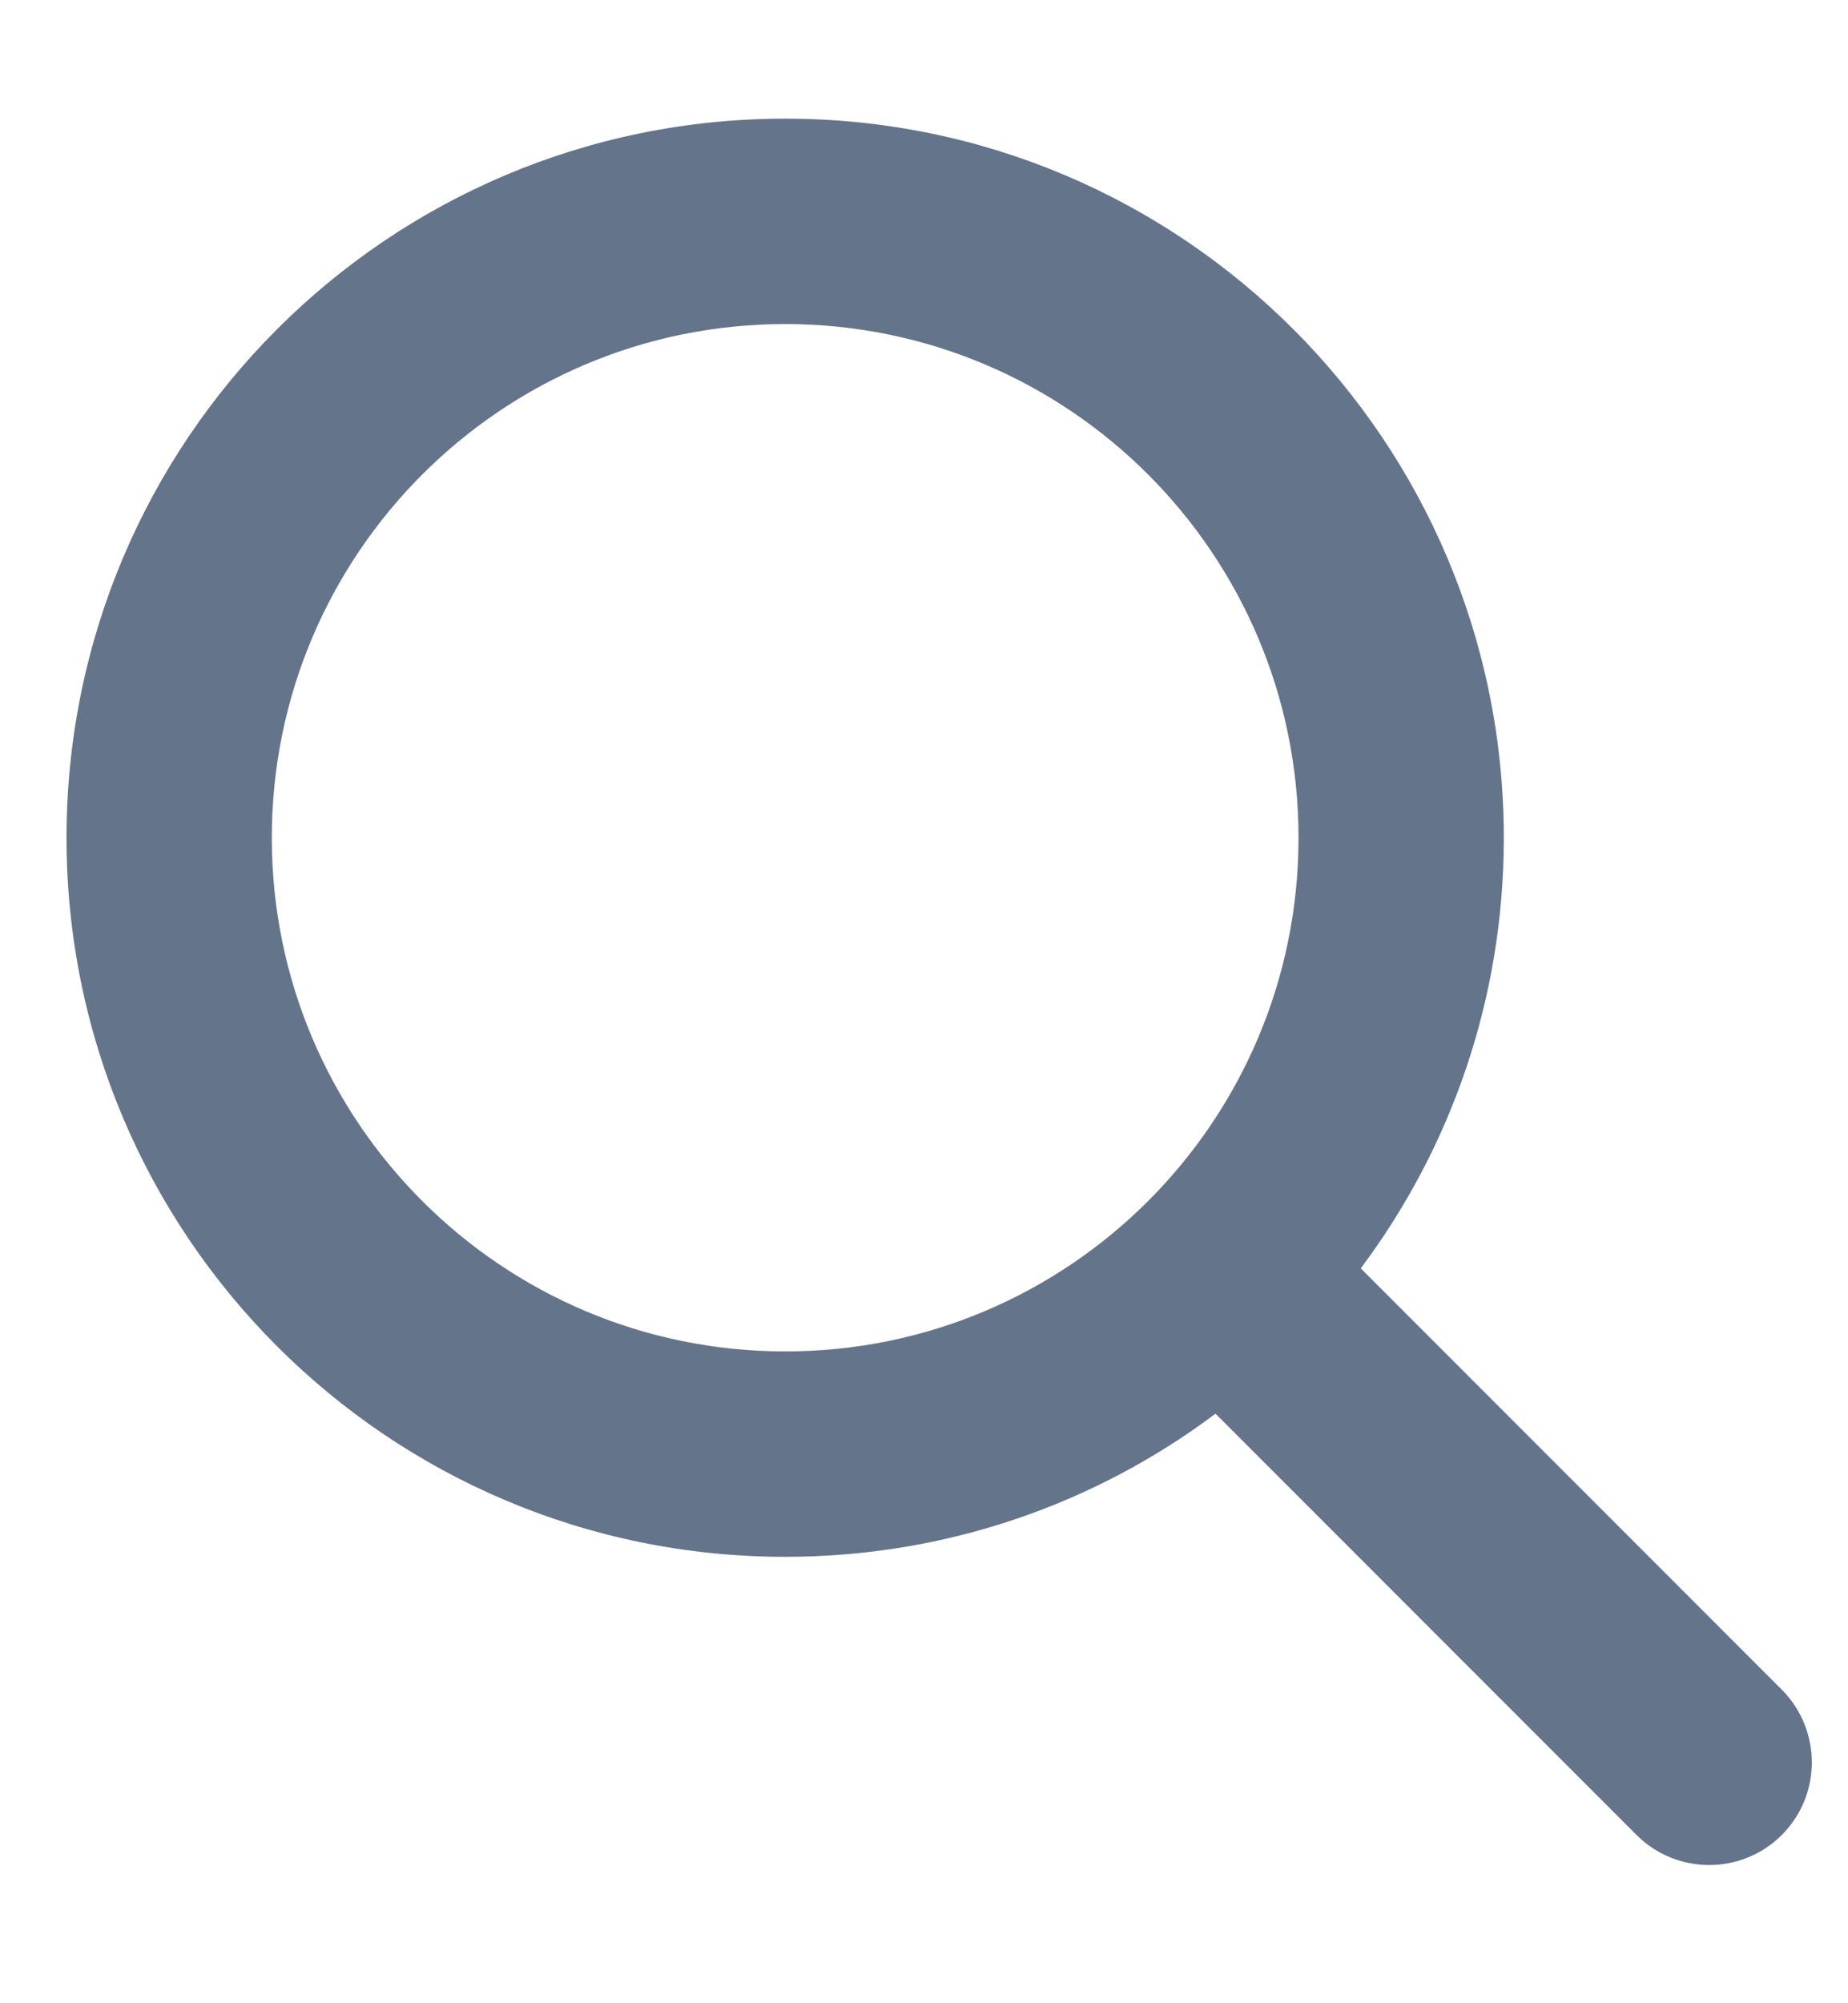 <svg width="12" height="13" viewBox="0 0 12 13" fill="none" xmlns="http://www.w3.org/2000/svg">
<path fill-rule="evenodd" clip-rule="evenodd" d="M5.099 0.77C2.521 0.77 0.432 2.859 0.432 5.437C0.432 8.014 2.521 10.103 5.099 10.103C6.147 10.103 7.114 9.758 7.893 9.174L10.627 11.908C10.887 12.168 11.31 12.168 11.57 11.908C11.83 11.648 11.83 11.226 11.57 10.965L8.836 8.231C9.42 7.452 9.765 6.485 9.765 5.437C9.765 2.859 7.676 0.77 5.099 0.77ZM1.765 5.437C1.765 3.596 3.258 2.103 5.099 2.103C6.939 2.103 8.432 3.596 8.432 5.437C8.432 7.278 6.939 8.77 5.099 8.77C3.258 8.77 1.765 7.278 1.765 5.437Z" fill="#64748B"/>
</svg>
